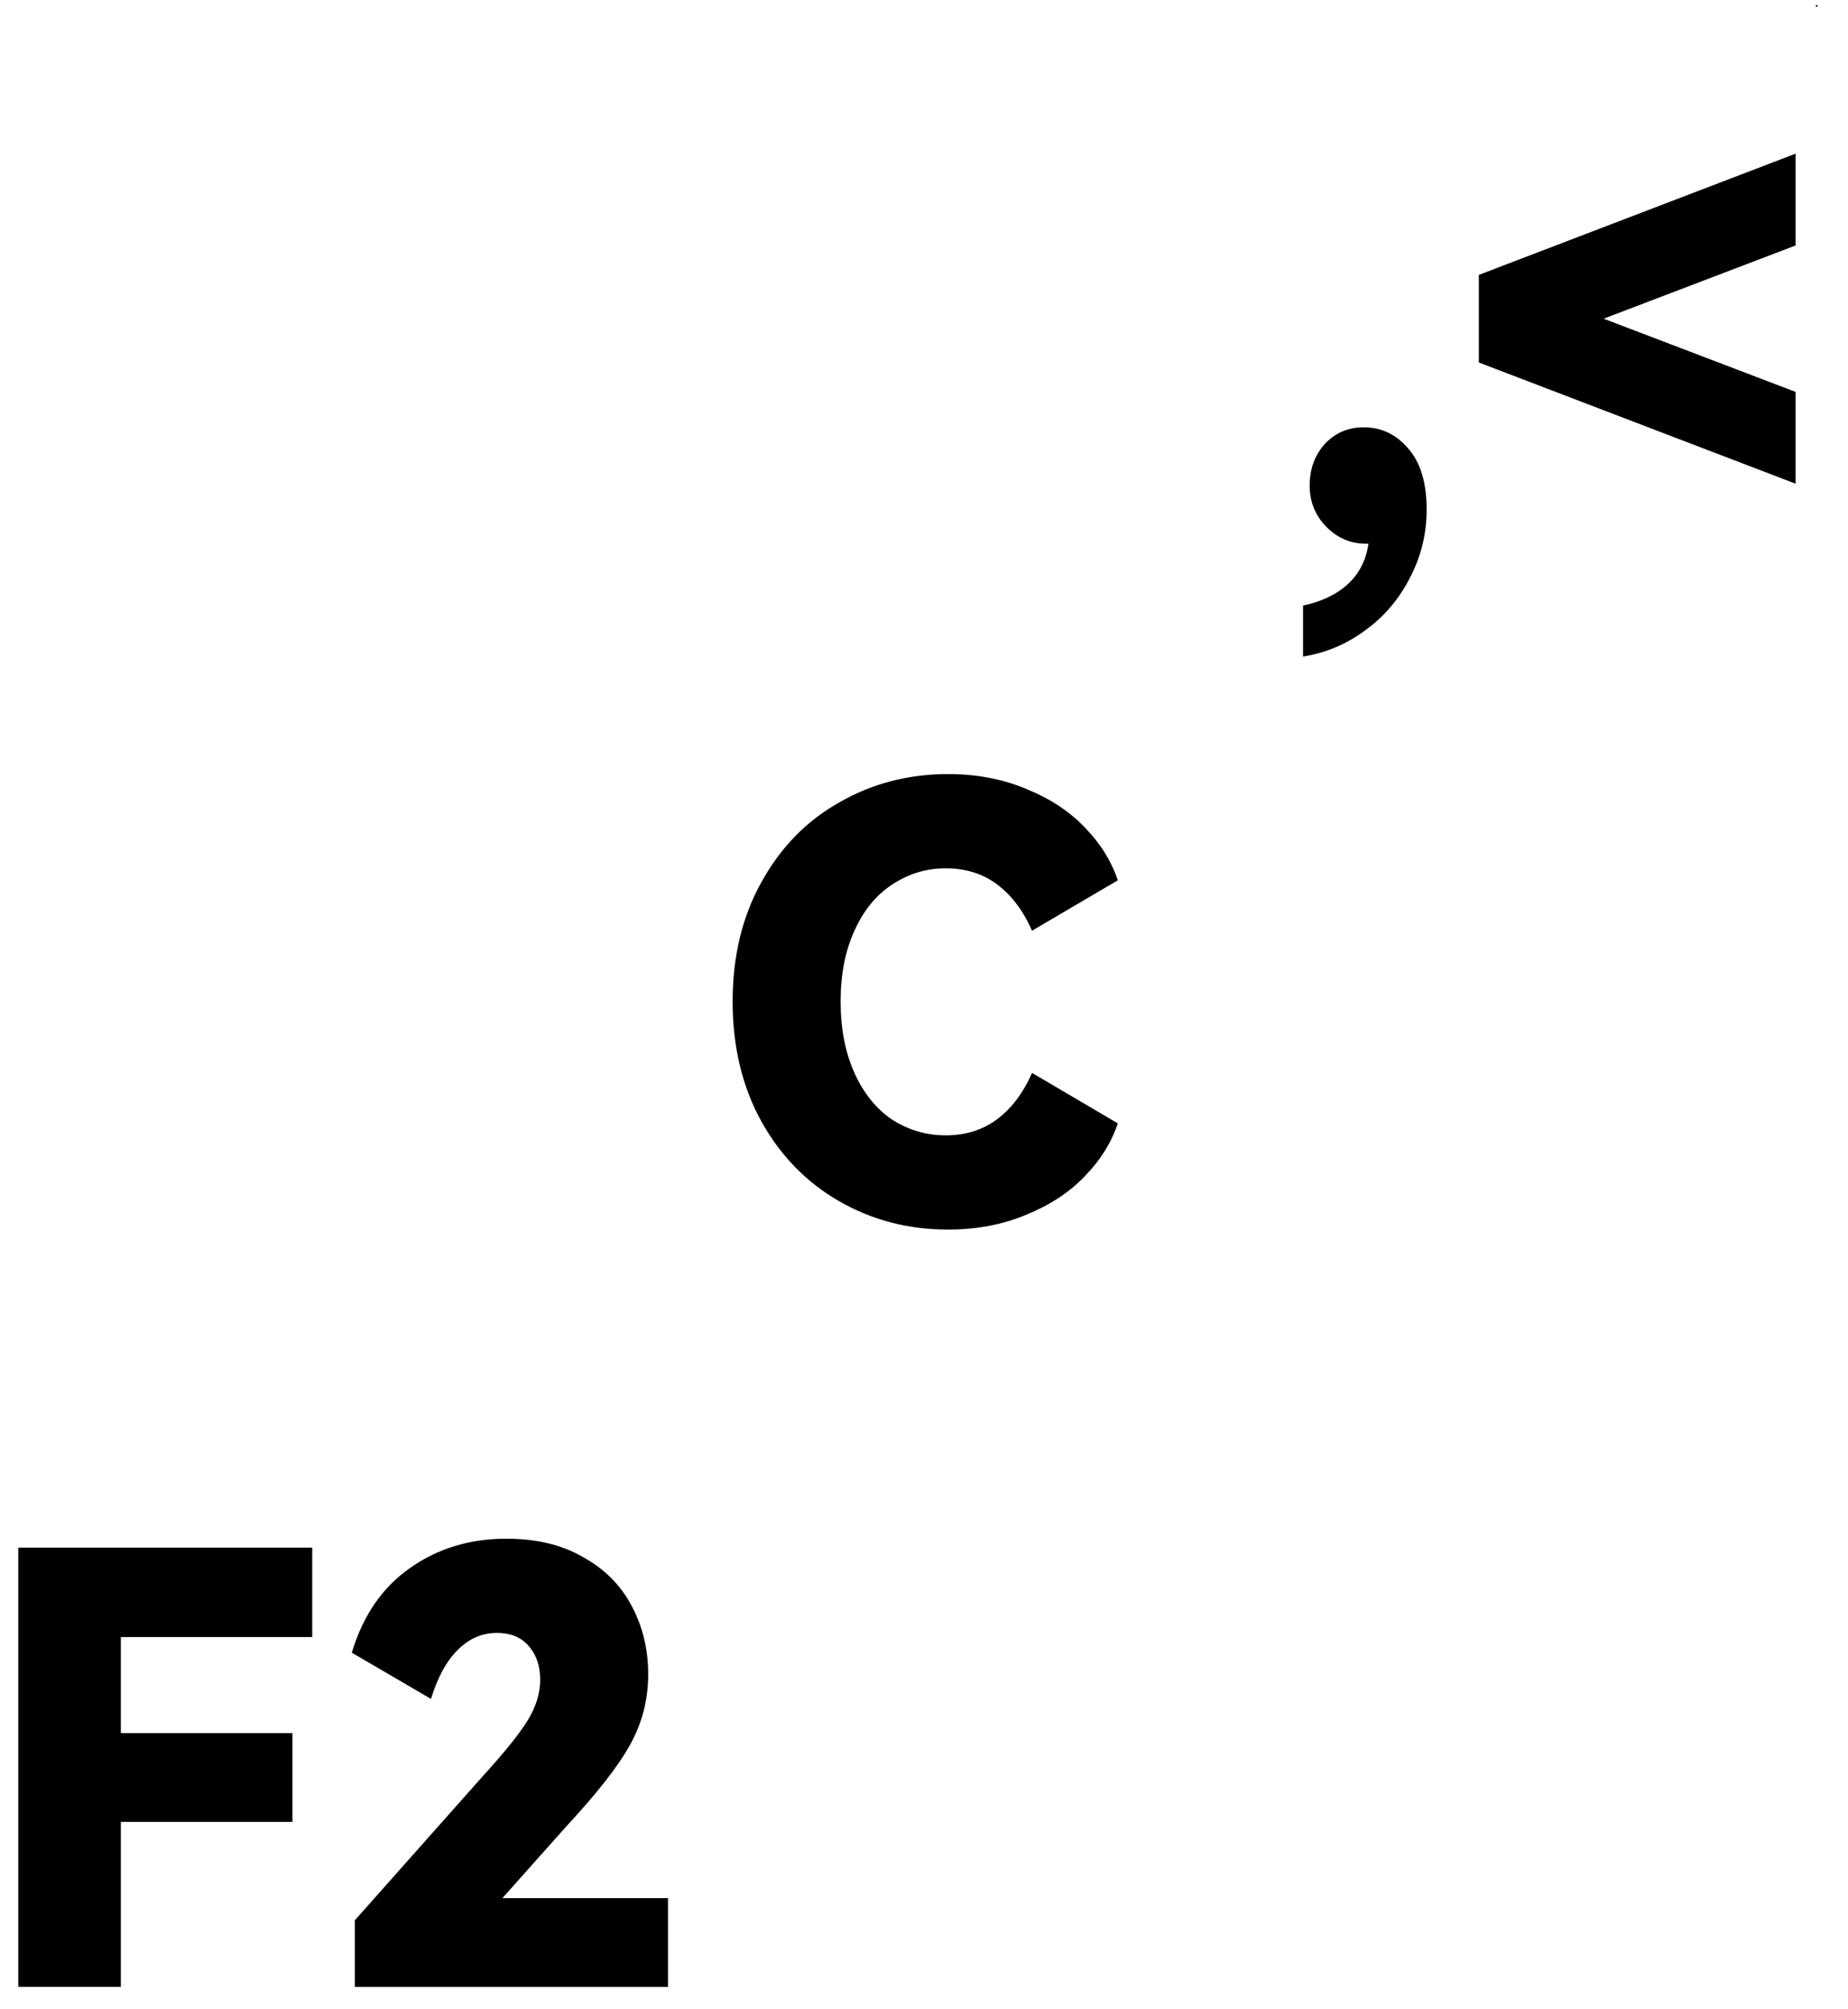 <?xml version="1.0" encoding="UTF-8" standalone="no"?>
<svg
   width="115"
   height="125"
   viewBox="0 0 115 125"
   fill="none"
   version="1.1"
   id="svg3"
   sodipodi:docname="c.svg"
   inkscape:version="1.4 (e7c3feb100, 2024-10-09)"
   xmlns:inkscape="http://www.inkscape.org/namespaces/inkscape"
   xmlns:sodipodi="http://sodipodi.sourceforge.net/DTD/sodipodi-0.dtd"
   xmlns="http://www.w3.org/2000/svg"
   xmlns:svg="http://www.w3.org/2000/svg">
  <sodipodi:namedview
     id="namedview3"
     pagecolor="#ffffff"
     bordercolor="#000000"
     borderopacity="0.25"
     inkscape:showpageshadow="2"
     inkscape:pageopacity="0.0"
     inkscape:pagecheckerboard="0"
     inkscape:deskcolor="#d1d1d1"
     showgrid="true"
     inkscape:zoom="128"
     inkscape:cx="114.6875"
     inkscape:cy="0.19140625"
     inkscape:window-width="1920"
     inkscape:window-height="1008"
     inkscape:window-x="0"
     inkscape:window-y="0"
     inkscape:window-maximized="1"
     inkscape:current-layer="svg3">
    <inkscape:grid
       id="grid5"
       units="px"
       originx="0"
       originy="0"
       spacingx="1"
       spacingy="1"
       empcolor="#0099e5"
       empopacity="0.302"
       color="#0099e5"
       opacity="0.149"
       empspacing="5"
       enabled="true"
       visible="true" />
  </sodipodi:namedview>
  <defs
     id="defs3">
    <clipPath
       id="clip0_19_766">
      <rect
         width="115"
         height="125"
         fill="white"
         id="rect3" />
    </clipPath>
  </defs>
  <path
     d="m 58.996,48.156 c -2.464,0 -4.717,0.586 -6.758,1.756 -2.041,1.145 -3.659,2.8 -4.854,4.965 -1.195,2.14 -1.793,4.617 -1.793,7.43 0,2.812 0.598,5.301 1.793,7.467 1.195,2.14 2.813,3.795 4.854,4.965 2.041,1.17 4.294,1.754 6.758,1.754 1.792,0 3.422,-0.311 4.891,-0.934 1.468,-0.597 2.675,-1.393 3.621,-2.389 0.971,-0.996 1.655,-2.09 2.053,-3.285 l -5.338,-3.137 c -0.548,1.244 -1.27,2.203 -2.166,2.875 -0.896,0.672 -1.966,1.008 -3.211,1.008 -1.195,0 -2.302,-0.324 -3.322,-0.971 C 54.528,68.988 53.744,68.017 53.172,66.748 52.599,65.479 52.312,63.999 52.312,62.307 c 0,-1.692 0.287,-3.162 0.859,-4.406 0.572,-1.269 1.356,-2.228 2.352,-2.875 1.02,-0.672 2.128,-1.008 3.322,-1.008 1.244,0 2.315,0.336 3.211,1.008 0.896,0.672 1.618,1.631 2.166,2.875 l 5.338,-3.135 C 69.162,53.571 68.478,52.474 67.508,51.479 66.562,50.483 65.355,49.687 63.887,49.09 62.418,48.468 60.788,48.156 58.996,48.156 Z"
     style="-inkscape-font-specification:'HarmonyOS Sans Heavy';fill:#000000"
     id="path9" />
  <path
     d="m 31.525,95.723 c -2.29,0 -4.294,0.609 -6.012,1.828 -1.717,1.195 -2.924,2.949 -3.621,5.264 l 4.928,2.875 c 0.423,-1.369 0.985,-2.389 1.682,-3.061 0.697,-0.697 1.505,-1.045 2.426,-1.045 0.846,0 1.506,0.273 1.979,0.82 0.473,0.548 0.709,1.244 0.709,2.09 0,0.846 -0.261,1.693 -0.783,2.539 -0.523,0.846 -1.445,1.992 -2.764,3.436 l -7.988,8.996 v 4.145 h 19.488 v -5.525 H 31.264 l 3.957,-4.441 c 1.941,-2.091 3.274,-3.796 3.996,-5.115 0.747,-1.344 1.119,-2.801 1.119,-4.369 10e-7,-1.543 -0.336,-2.947 -1.008,-4.217 -0.672,-1.294 -1.679,-2.316 -3.023,-3.062 -1.319,-0.772 -2.913,-1.156 -4.779,-1.156 z M 1.137,96.281 v 27.328 H 7.52 V 113.344 H 18.197 v -5.525 H 7.52 v -5.975 H 19.43 v -5.562 z"
     style="-inkscape-font-specification:'HarmonyOS Sans Heavy';fill:#000000"
     id="path10" />
  <path
     d="M 111.74,9.559 92.027,17.102 v 5.449 l 19.713,7.541 V 24.381 L 99.793,19.826 111.74,15.271 Z M 84.859,26.584 c -0.971,0 -1.779,0.348 -2.426,1.045 C 81.811,28.326 81.5,29.185 81.5,30.205 c 0,0.996 0.336,1.842 1.008,2.539 0.697,0.722 1.531,1.082 2.502,1.082 h 0.074 0.074 c -0.149,1.02 -0.573,1.855 -1.27,2.502 -0.697,0.647 -1.629,1.095 -2.799,1.344 v 3.172 c 1.419,-0.224 2.713,-0.771 3.883,-1.643 1.17,-0.846 2.09,-1.929 2.762,-3.248 0.697,-1.319 1.045,-2.738 1.045,-4.256 0,-1.668 -0.385,-2.936 -1.156,-3.807 -0.747,-0.871 -1.669,-1.307 -2.764,-1.307 z"
     style="-inkscape-font-specification:'HarmonyOS Sans Heavy';fill:#000000"
     id="path8" />
  <rect
     style="fill:#000000"
     id="rect1"
     width="0.1"
     height="0.1"
     x="113"
     y="0.32" />
</svg>
